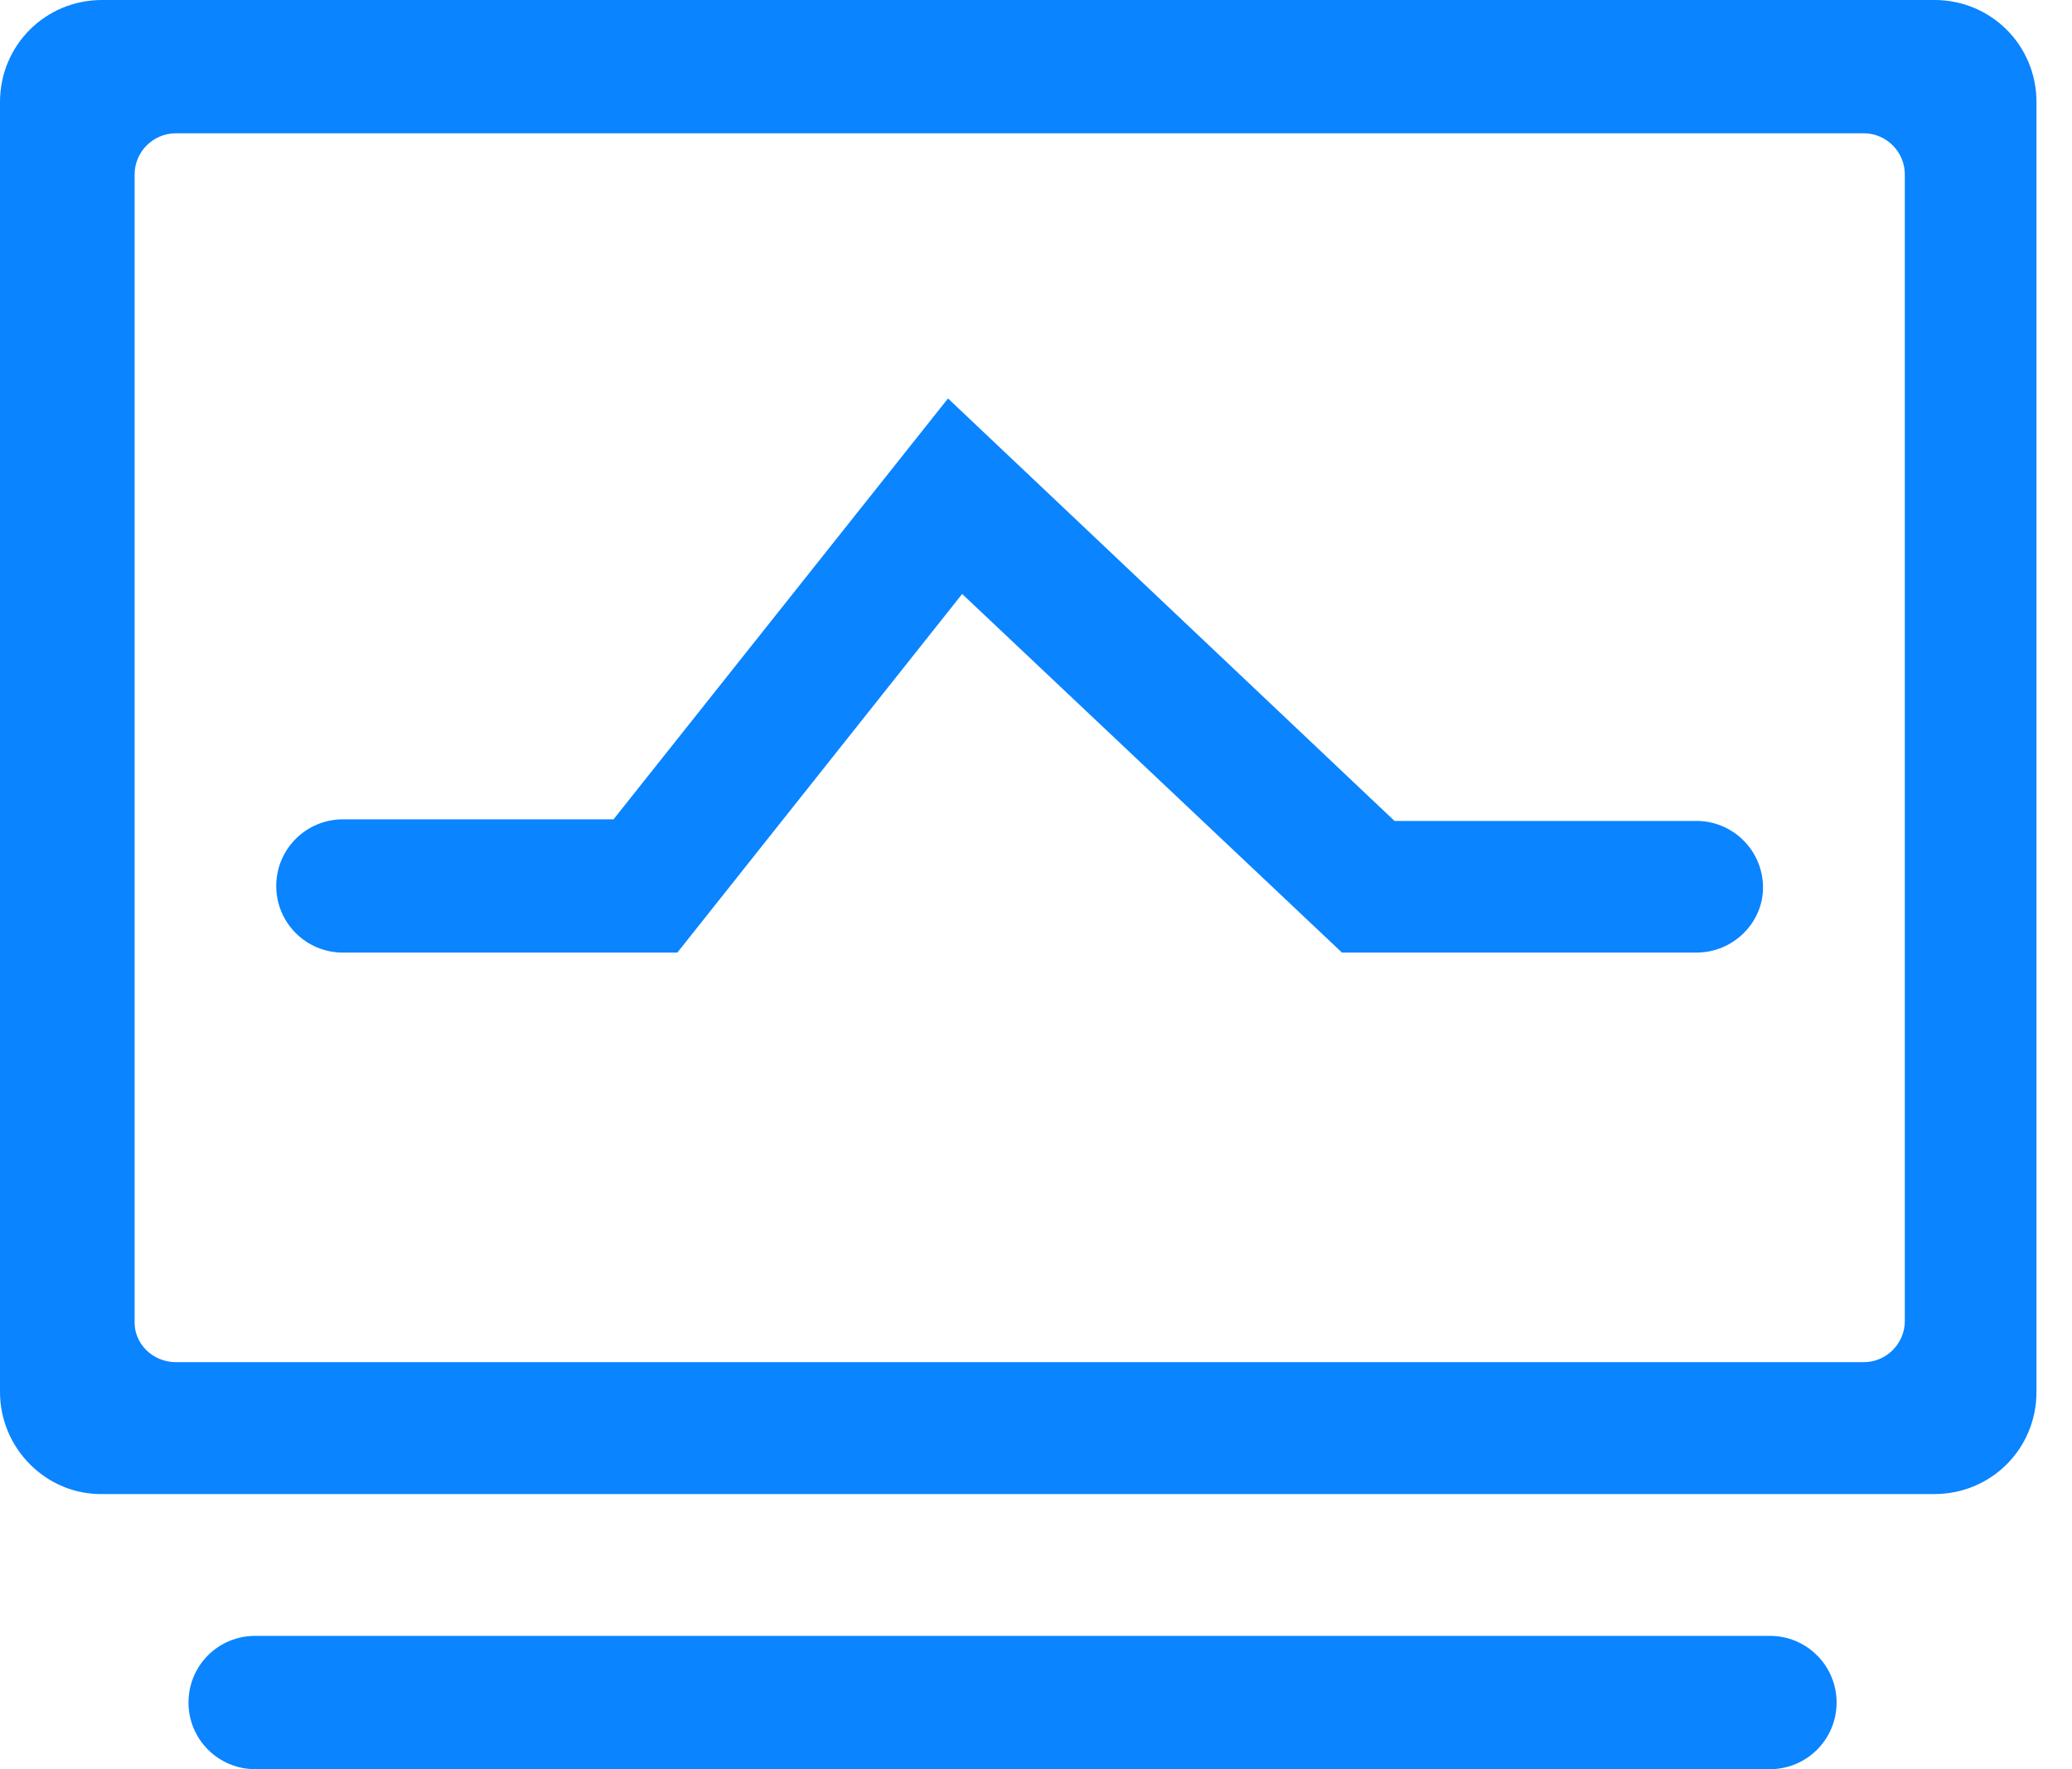 <svg width="41" height="35" viewBox="0 0 41 35" fill="none" xmlns="http://www.w3.org/2000/svg">
<path d="M0 27.539V2.019C0 0.897 0.897 0 2.019 0H38.279C39.4 0 40.297 0.897 40.297 2.019V27.539C40.297 28.661 39.4 29.558 38.279 29.558H2.046C0.925 29.585 0 28.661 0 27.539ZM3.479 26.949H36.878C37.326 26.949 37.692 26.583 37.692 26.134V3.451C37.692 3.003 37.326 2.637 36.878 2.637H3.479C3.03 2.637 2.664 3.003 2.664 3.451V26.111C2.637 26.587 3.03 26.949 3.479 26.949Z" fill="#0A84FF"/>
<path d="M33.568 18.846H26.555L19.039 11.751L13.403 18.846H6.784C6.056 18.846 5.466 18.256 5.466 17.528C5.466 16.8 6.056 16.21 6.784 16.21H12.14L18.759 7.883L27.594 16.241H33.568C34.296 16.241 34.886 16.832 34.886 17.56C34.886 18.256 34.296 18.846 33.568 18.846ZM5.049 32.364H35.024C35.752 32.364 36.342 32.955 36.342 33.683C36.342 34.411 35.752 35.001 35.024 35.001H5.049C4.321 35.001 3.73 34.411 3.73 33.683C3.73 32.951 4.317 32.364 5.049 32.364Z" fill="#0A84FF"/>
</svg>
